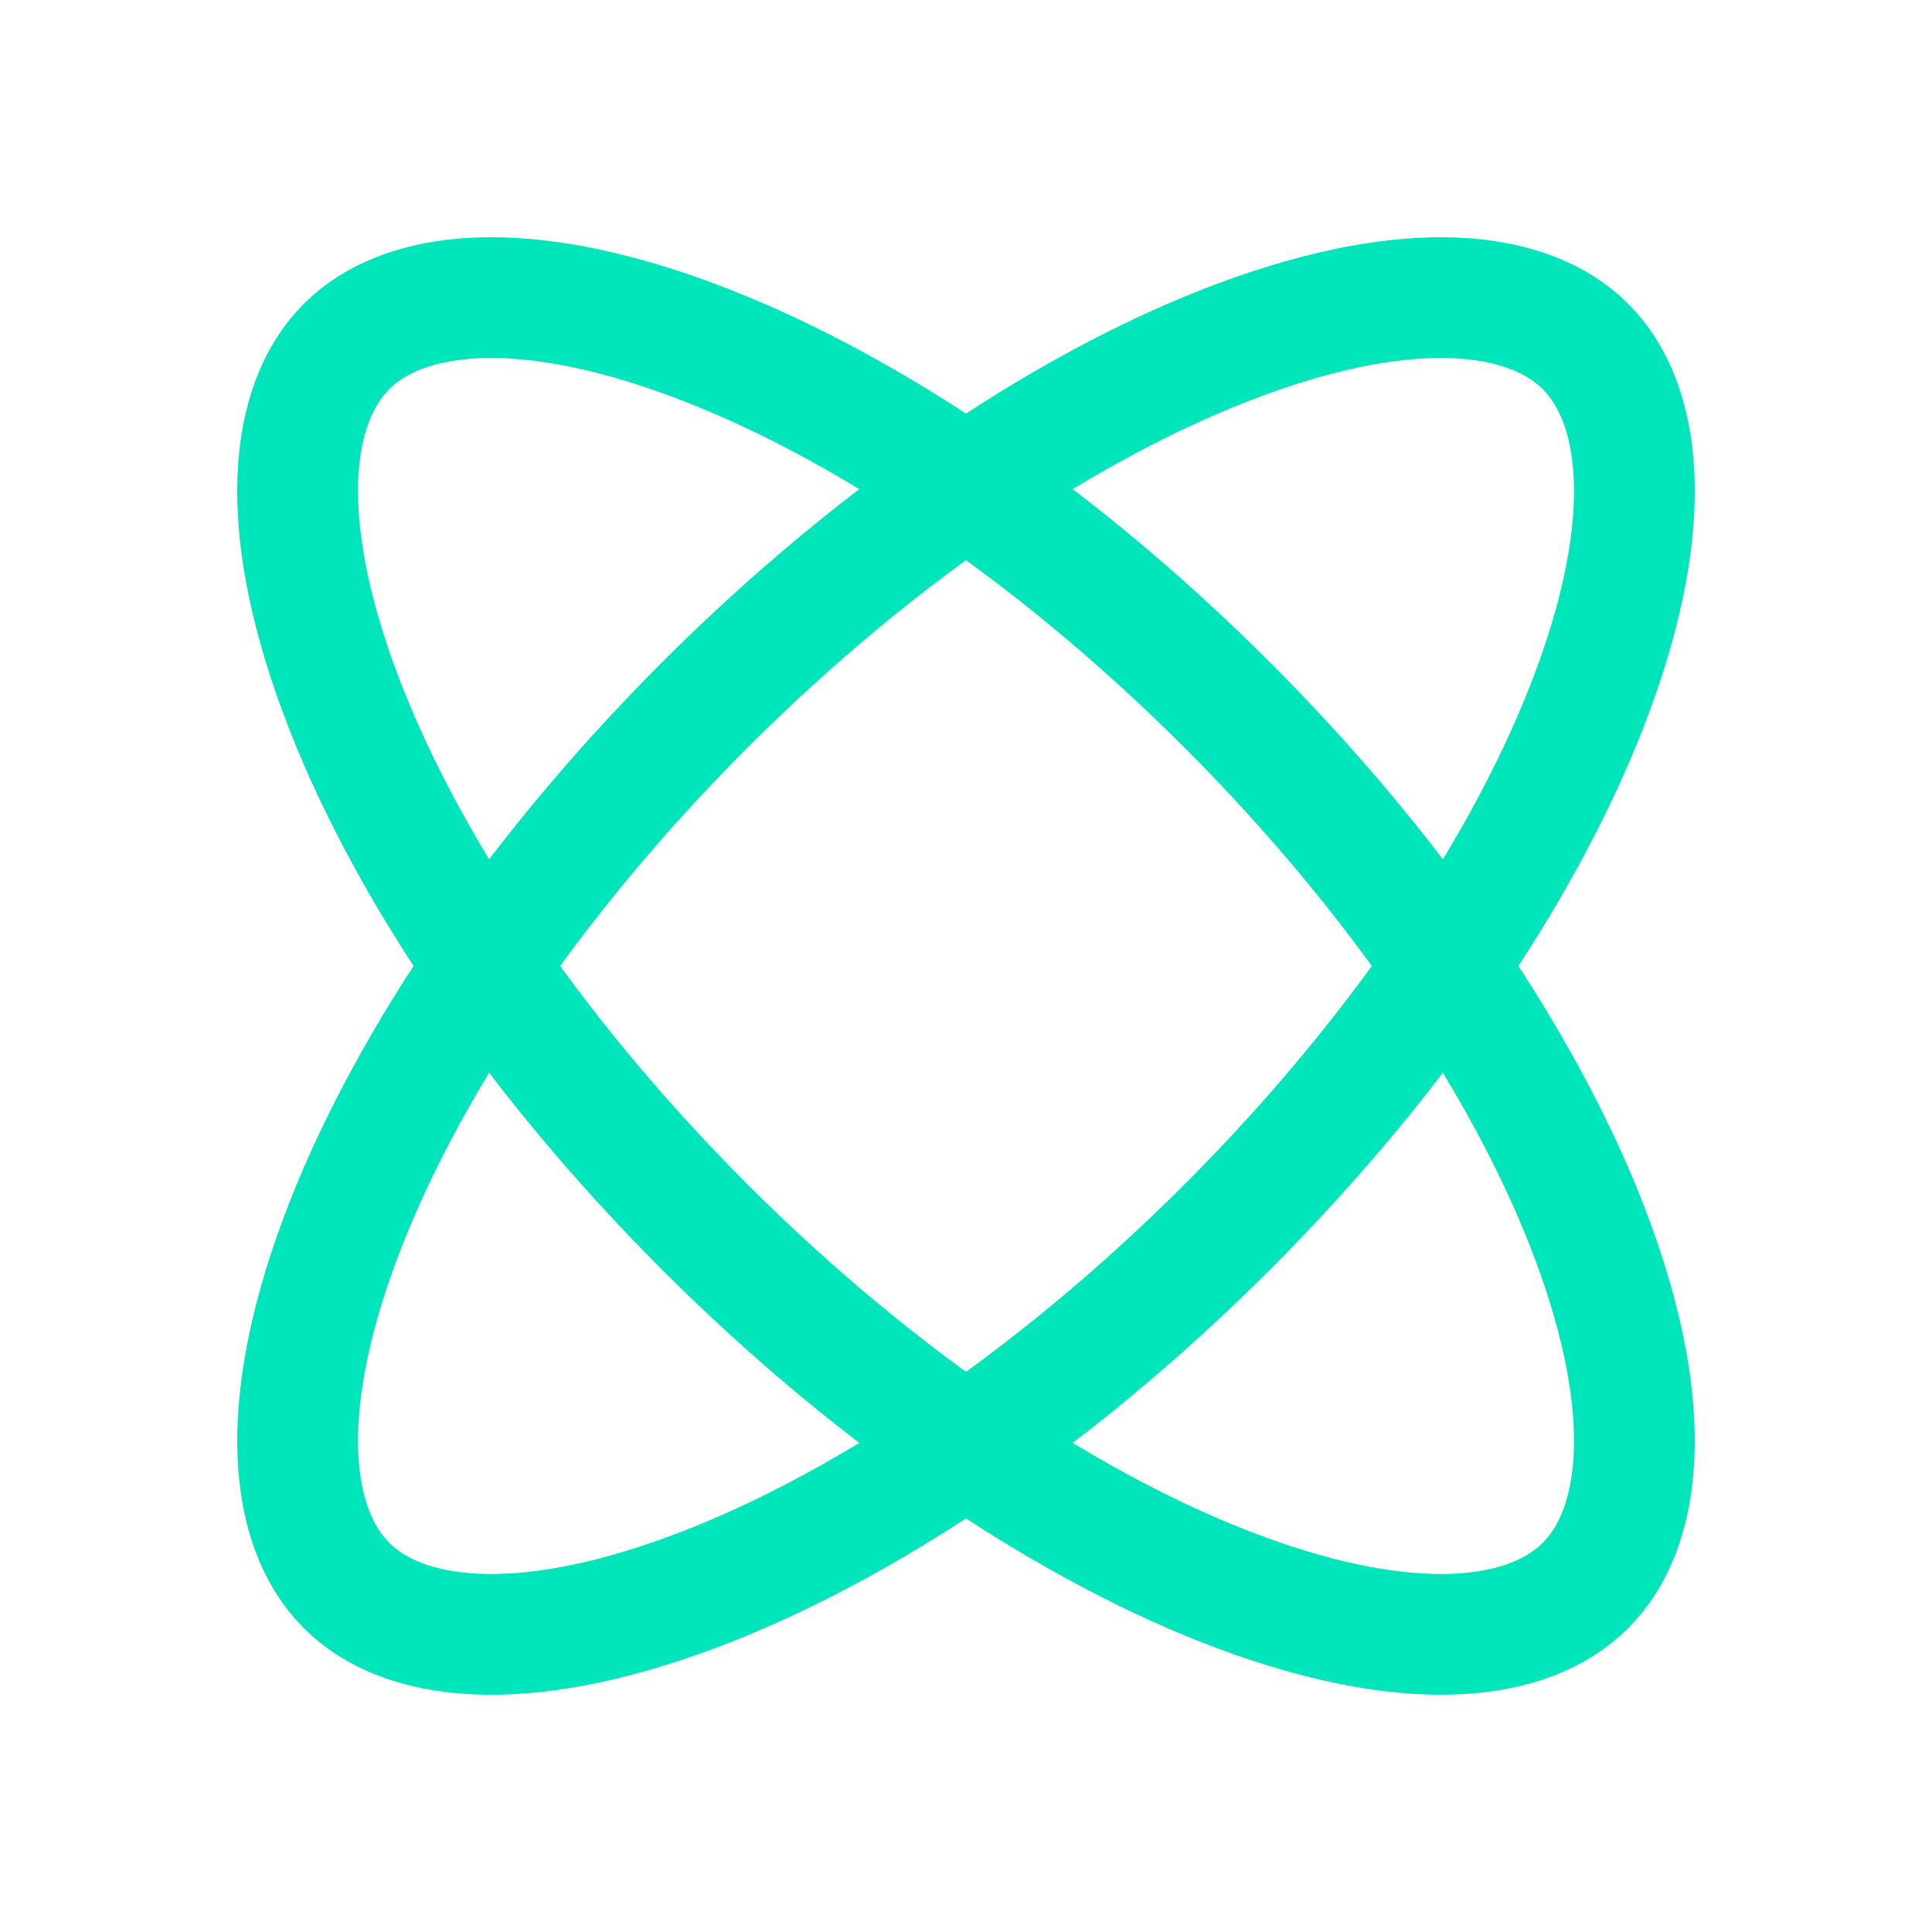 <svg width="240" height="240" viewBox="0 0 240 240" fill="none" xmlns="http://www.w3.org/2000/svg">
<g id="karma logo">
<path id="Ellipse 2734" d="M152.439 87.561C174.568 109.691 190.219 133.595 197.821 154.086C205.672 175.25 204.045 189.864 196.955 196.955C189.865 204.045 175.25 205.672 154.086 197.821C133.595 190.219 109.691 174.568 87.561 152.438C65.431 130.308 49.78 106.405 42.179 85.914C34.328 64.75 35.955 50.135 43.045 43.045C50.135 35.955 64.75 34.328 85.914 42.179C106.405 49.78 130.309 65.431 152.439 87.561Z" stroke="#00E5BA" stroke-width="15"/>
<path id="Ellipse 2734_2" d="M152.44 152.439C130.31 174.568 106.406 190.219 85.915 197.821C64.751 205.672 50.137 204.045 43.047 196.955C35.957 189.865 34.329 175.25 42.181 154.086C49.782 133.595 65.433 109.691 87.563 87.561C109.693 65.431 133.597 49.78 154.088 42.179C175.252 34.328 189.866 35.955 196.956 43.045C204.046 50.135 205.674 64.75 197.822 85.914C190.221 106.405 174.57 130.309 152.44 152.439Z" stroke="#00E5BA" stroke-width="15"/>
</g>
</svg>
